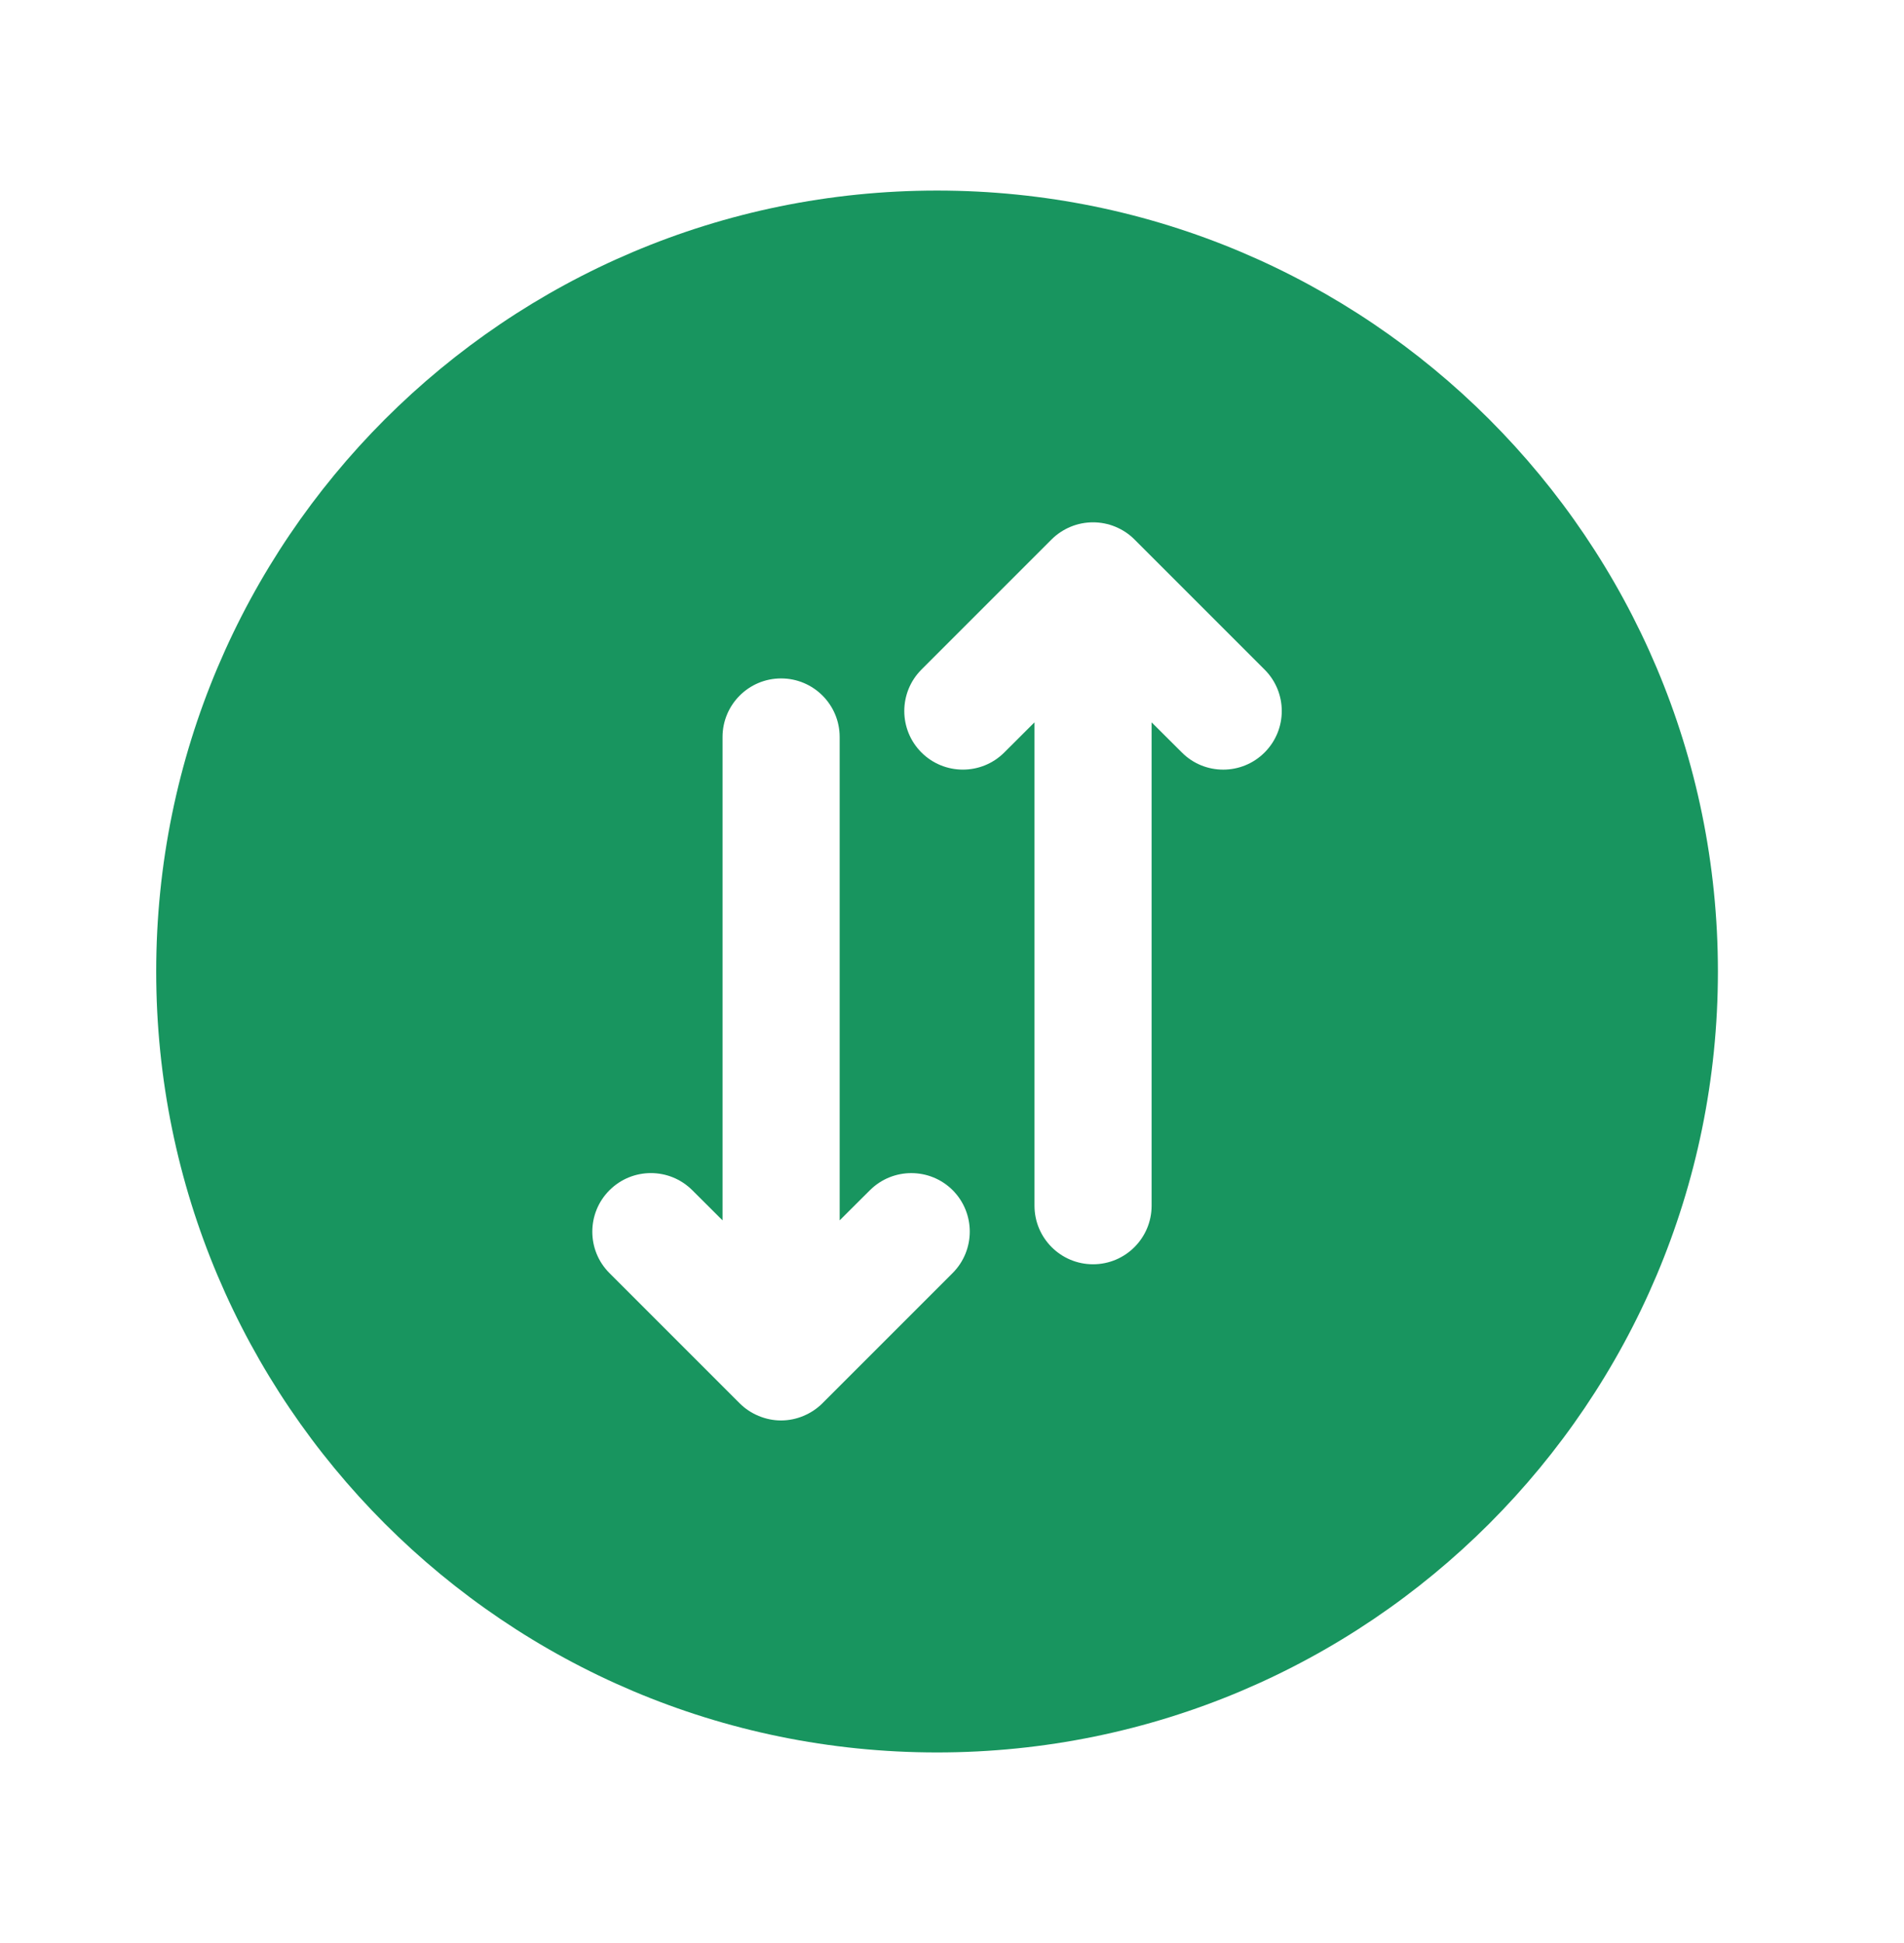 <svg width="49" height="50" viewBox="0 0 49 50" fill="none" xmlns="http://www.w3.org/2000/svg">
<path d="M24.115 4.904C13.016 4.904 4.02 13.901 4.02 25C4.02 36.099 13.016 45.096 24.115 45.096C35.214 45.096 44.211 36.099 44.211 25C44.211 13.901 35.214 4.904 24.115 4.904ZM24.515 32.761L21.165 36.111C21.026 36.25 20.86 36.36 20.677 36.436C20.494 36.513 20.297 36.553 20.1 36.553C19.903 36.553 19.708 36.513 19.523 36.436C19.339 36.36 19.174 36.25 19.035 36.111L15.685 32.761C15.096 32.174 15.096 31.218 15.685 30.629C16.274 30.04 17.228 30.04 17.817 30.629L18.595 31.404V18.965C18.595 18.133 19.27 17.458 20.102 17.458C20.934 17.458 21.609 18.133 21.609 18.965V31.404L22.387 30.629C22.977 30.04 23.932 30.042 24.519 30.629C25.104 31.218 25.104 32.172 24.515 32.761ZM32.545 19.363C32.252 19.657 31.866 19.805 31.48 19.805C31.094 19.805 30.709 19.659 30.415 19.363L29.637 18.588V31.027C29.637 31.859 28.962 32.534 28.13 32.534C27.298 32.534 26.623 31.859 26.623 31.027V18.588L25.846 19.363C25.255 19.954 24.3 19.95 23.713 19.363C23.125 18.774 23.125 17.82 23.713 17.231L27.063 13.881C27.202 13.742 27.369 13.632 27.553 13.555C27.921 13.403 28.337 13.403 28.705 13.555C28.89 13.632 29.057 13.742 29.195 13.881L32.545 17.231C33.134 17.82 33.134 18.774 32.545 19.363Z" fill="#18955F"/>
</svg>
